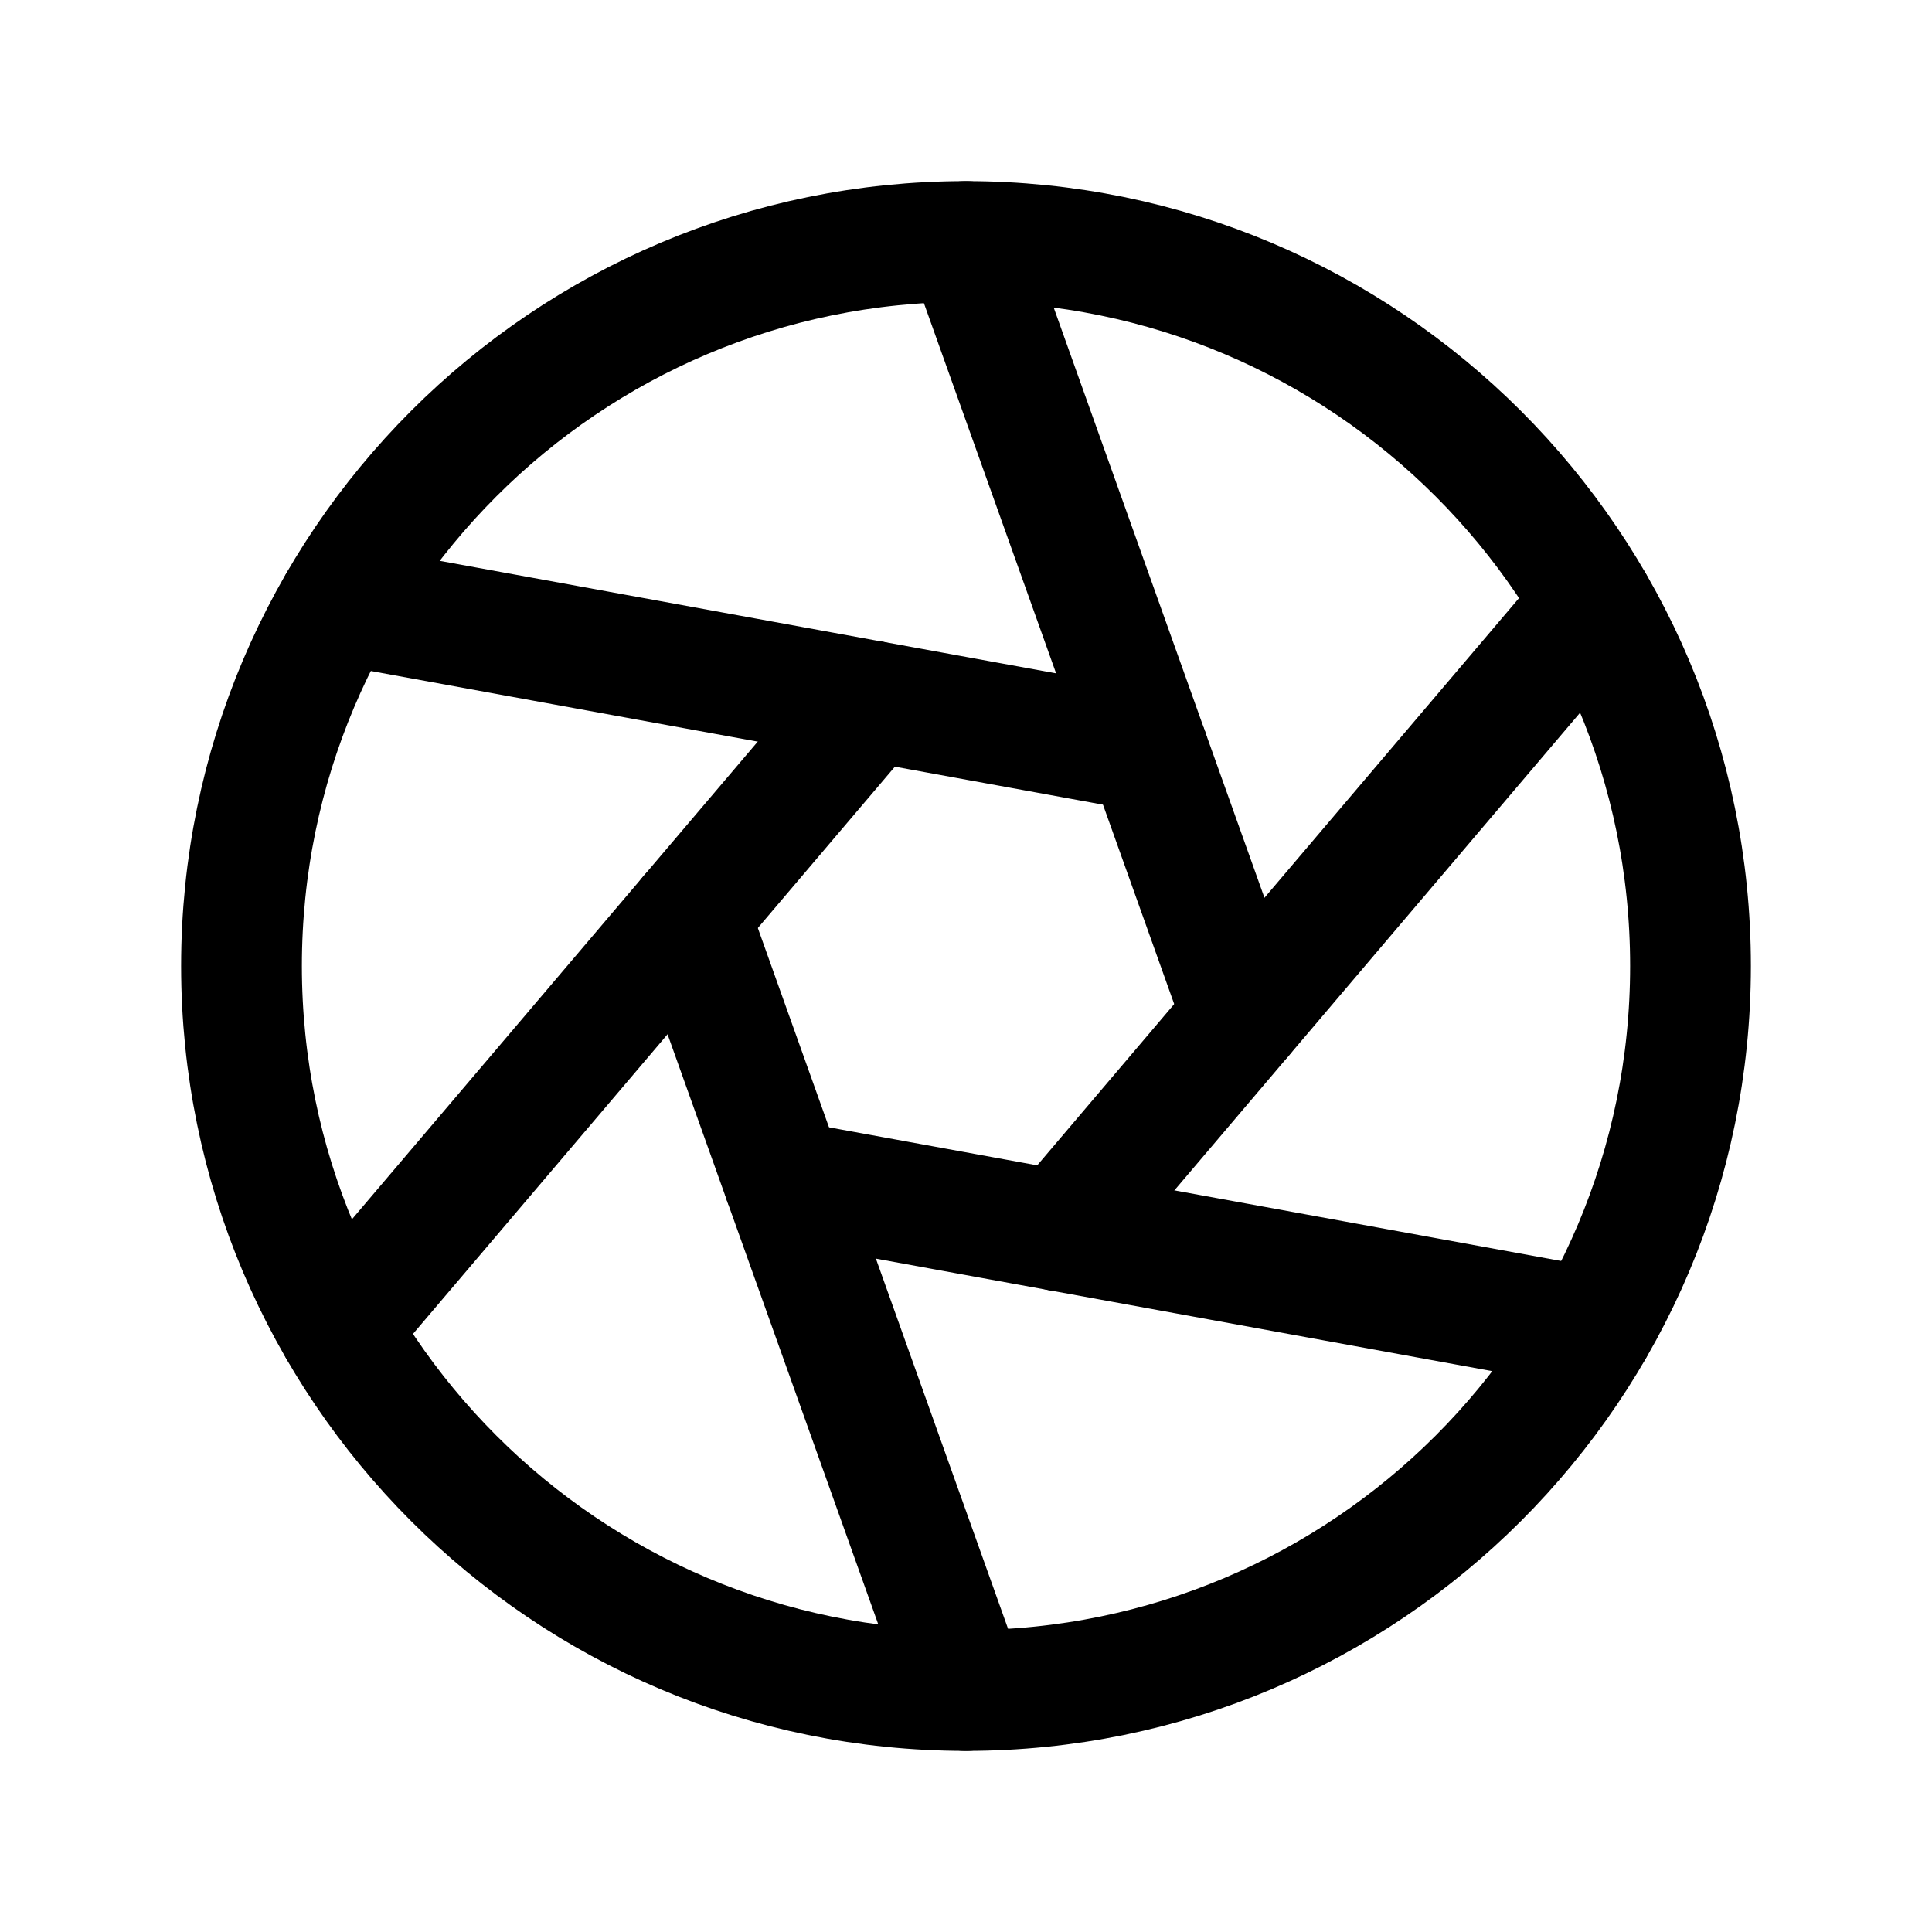 <svg width="24" height="24" viewBox="0 0 24 24" fill="none" xmlns="http://www.w3.org/2000/svg">
<path d="M12 21C16.971 21 21 16.971 21 12C21 7.029 16.971 3 12 3C7.029 3 3 7.029 3 12C3 16.971 7.029 21 12 21Z" stroke="black" stroke-width="1.5" stroke-linecap="round" stroke-linejoin="round"/>
<path d="M12 3L15.438 12.628" stroke="black" stroke-width="1.5" stroke-linecap="round" stroke-linejoin="round"/>
<path d="M4.206 7.5L14.263 9.336" stroke="black" stroke-width="1.5" stroke-linecap="round" stroke-linejoin="round"/>
<path d="M4.206 16.5L10.825 8.709" stroke="black" stroke-width="1.5" stroke-linecap="round" stroke-linejoin="round"/>
<path d="M12 21L8.562 11.372" stroke="black" stroke-width="1.5" stroke-linecap="round" stroke-linejoin="round"/>
<path d="M19.794 16.5L9.737 14.664" stroke="black" stroke-width="1.5" stroke-linecap="round" stroke-linejoin="round"/>
<path d="M19.794 7.5L13.176 15.292" stroke="black" stroke-width="1.5" stroke-linecap="round" stroke-linejoin="round"/>
</svg>
